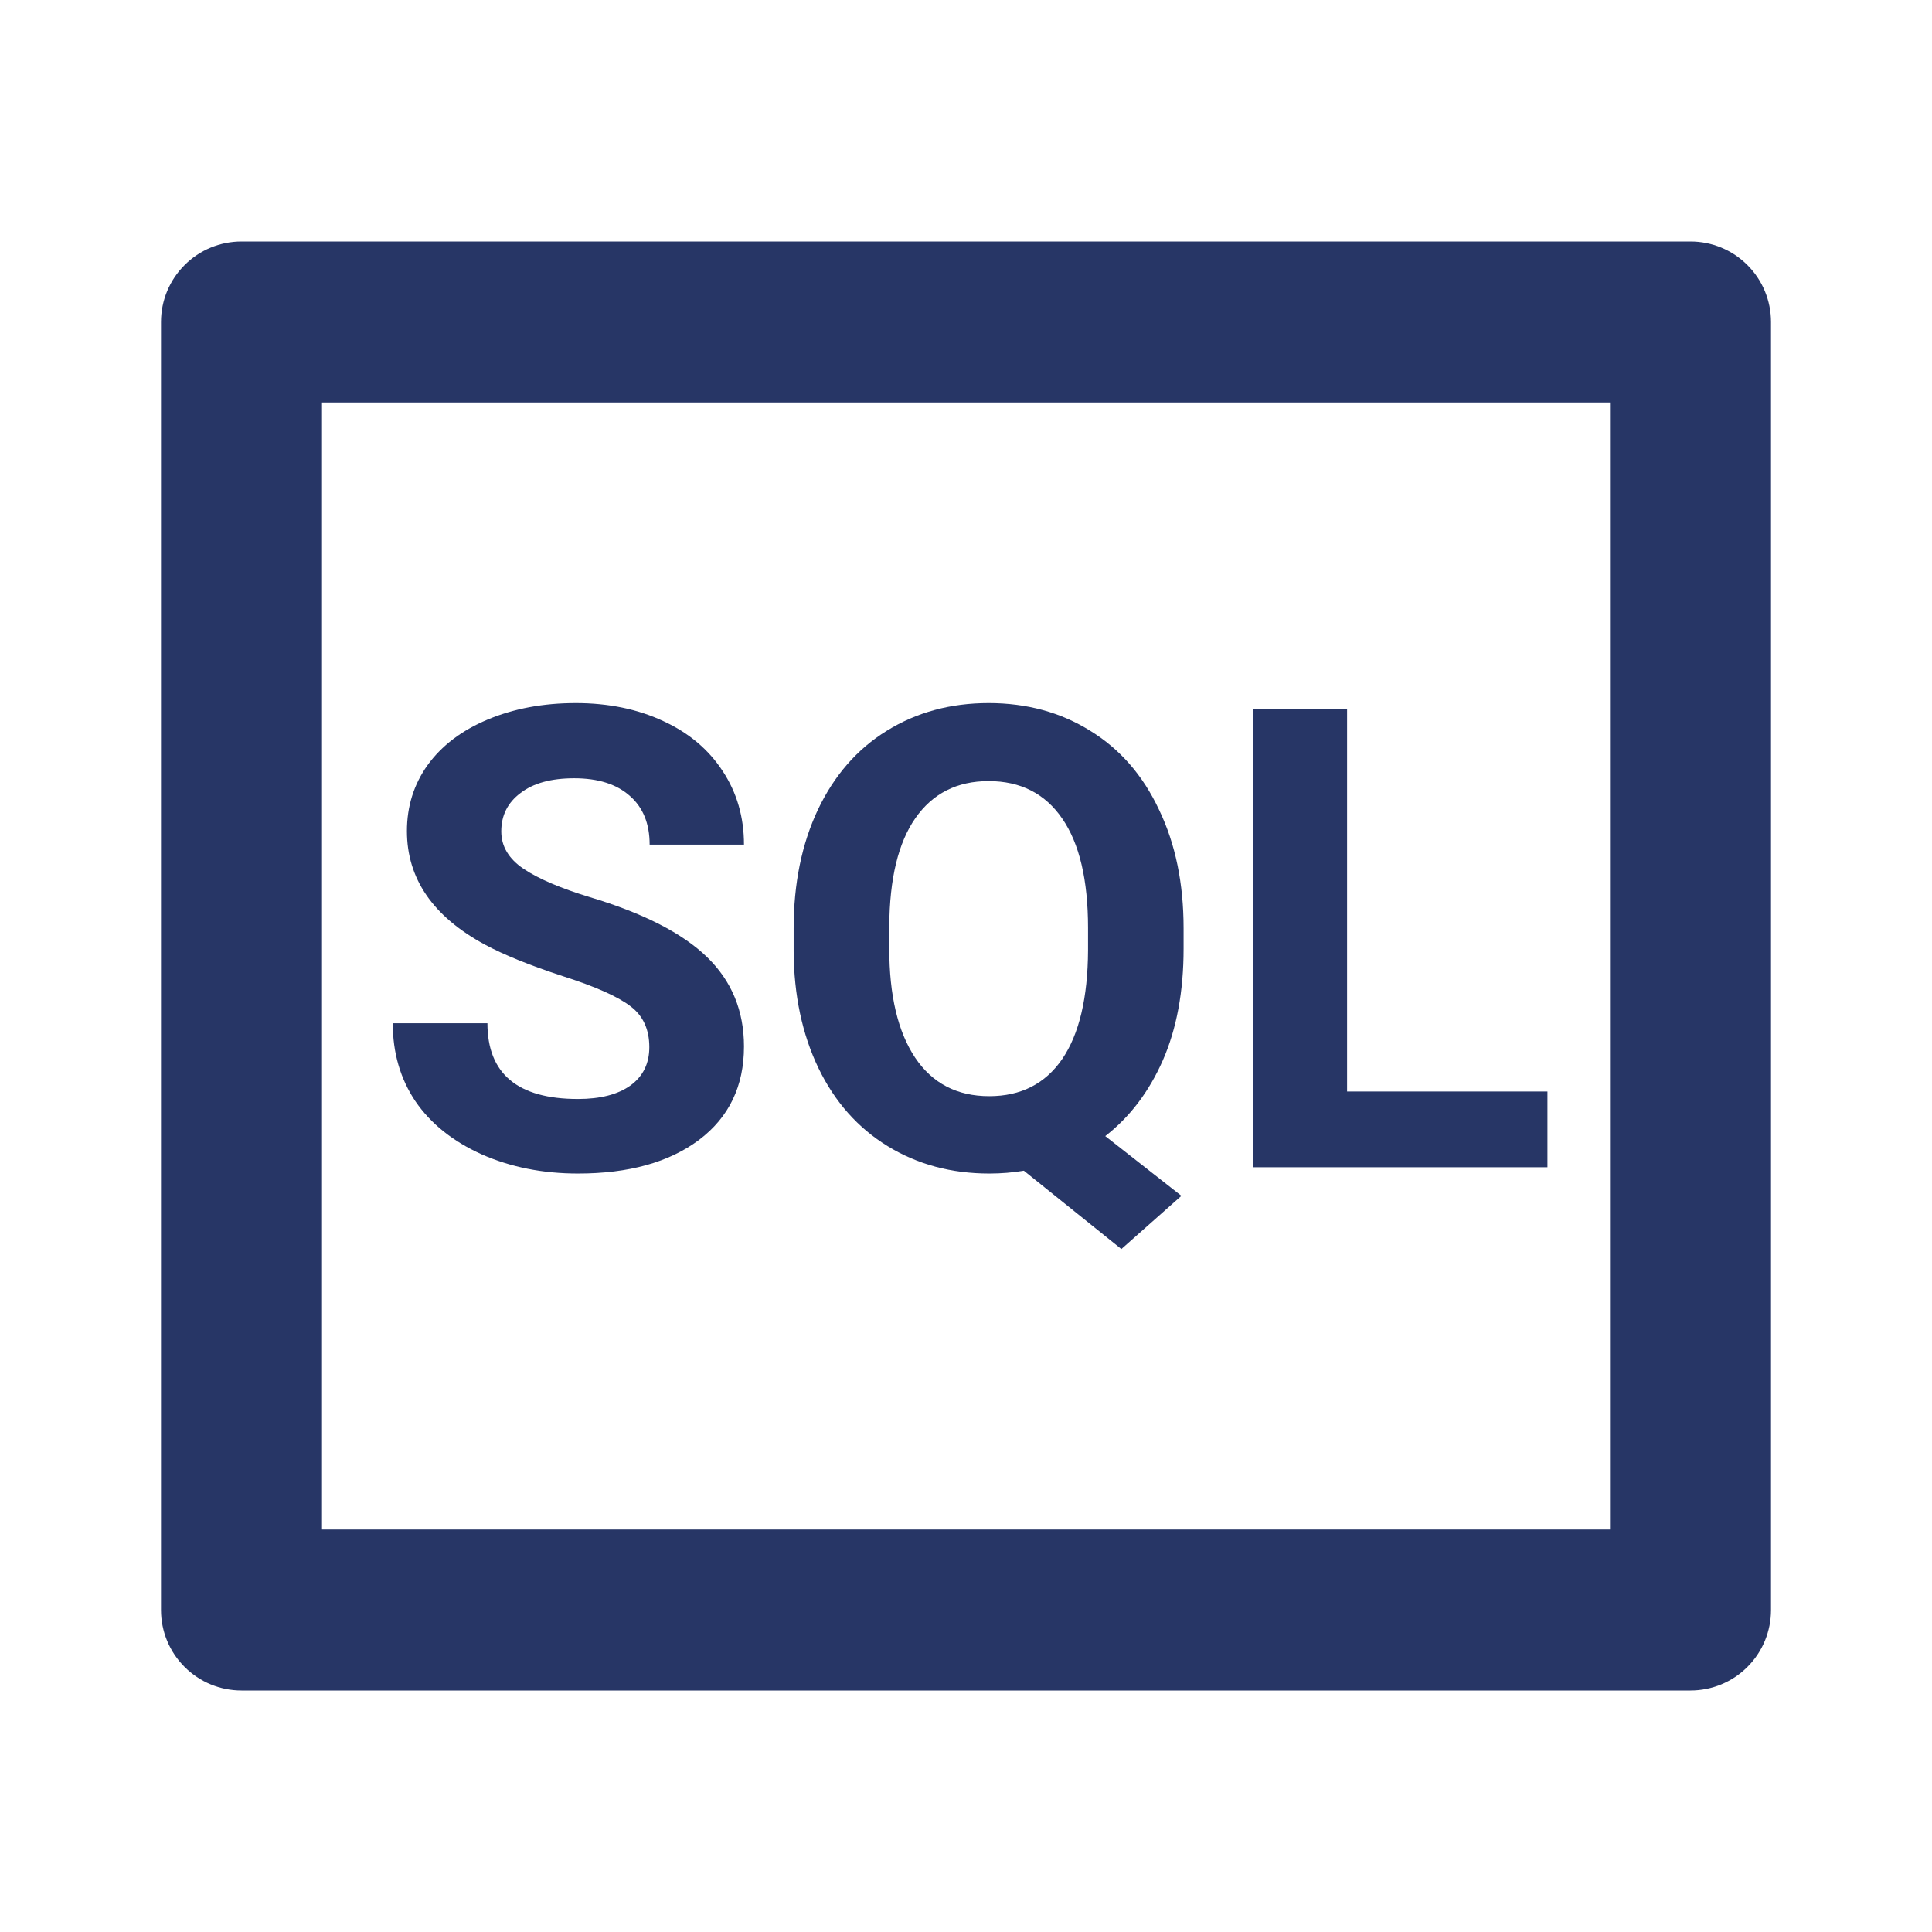 <svg width="24" height="24" viewBox="0 0 24 24" fill="none" xmlns="http://www.w3.org/2000/svg">
<path d="M8.066 13.008C8.066 12.787 7.988 12.617 7.832 12.5C7.676 12.38 7.395 12.255 6.988 12.125C6.582 11.992 6.26 11.862 6.023 11.734C5.378 11.385 5.055 10.915 5.055 10.324C5.055 10.017 5.141 9.743 5.312 9.504C5.487 9.262 5.736 9.073 6.059 8.938C6.384 8.802 6.749 8.734 7.152 8.734C7.559 8.734 7.921 8.809 8.238 8.957C8.556 9.103 8.802 9.31 8.977 9.578C9.154 9.846 9.242 10.151 9.242 10.492H8.07C8.07 10.232 7.988 10.03 7.824 9.887C7.66 9.741 7.43 9.668 7.133 9.668C6.846 9.668 6.624 9.729 6.465 9.852C6.306 9.971 6.227 10.13 6.227 10.328C6.227 10.513 6.319 10.668 6.504 10.793C6.691 10.918 6.966 11.035 7.328 11.145C7.995 11.345 8.48 11.594 8.785 11.891C9.09 12.188 9.242 12.557 9.242 13C9.242 13.492 9.056 13.879 8.684 14.16C8.311 14.439 7.81 14.578 7.18 14.578C6.742 14.578 6.344 14.499 5.984 14.34C5.625 14.178 5.35 13.958 5.16 13.68C4.973 13.401 4.879 13.078 4.879 12.711H6.055C6.055 13.338 6.43 13.652 7.18 13.652C7.458 13.652 7.676 13.596 7.832 13.484C7.988 13.37 8.066 13.211 8.066 13.008Z" fill="#273666"/>
<path fill-rule="evenodd" clip-rule="evenodd" d="M14.703 11.785C14.703 12.316 14.617 12.779 14.445 13.172C14.273 13.562 14.035 13.876 13.73 14.113L14.676 14.855L13.93 15.516L12.719 14.543C12.581 14.566 12.438 14.578 12.289 14.578C11.818 14.578 11.397 14.465 11.027 14.238C10.658 14.012 10.371 13.689 10.168 13.27C9.965 12.848 9.862 12.363 9.859 11.816V11.535C9.859 10.975 9.96 10.483 10.16 10.059C10.363 9.632 10.648 9.305 11.016 9.078C11.385 8.849 11.807 8.734 12.281 8.734C12.755 8.734 13.176 8.849 13.543 9.078C13.913 9.305 14.198 9.632 14.398 10.059C14.602 10.483 14.703 10.974 14.703 11.531V11.785ZM13.516 11.527C13.516 10.931 13.409 10.478 13.195 10.168C12.982 9.858 12.677 9.703 12.281 9.703C11.888 9.703 11.585 9.857 11.371 10.164C11.158 10.469 11.05 10.917 11.047 11.508V11.785C11.047 12.366 11.154 12.816 11.367 13.137C11.581 13.457 11.888 13.617 12.289 13.617C12.682 13.617 12.984 13.463 13.195 13.156C13.406 12.846 13.513 12.396 13.516 11.805V11.527Z" fill="#273666"/>
<path d="M19.223 13.559H16.734V8.812H15.562V14.5H19.223V13.559Z" fill="#273666"/>
<path fill-rule="evenodd" clip-rule="evenodd" d="M3 3H21C21.265 3 21.52 3.105 21.707 3.293C21.895 3.48 22 3.735 22 4V20C22 20.265 21.895 20.52 21.707 20.707C21.52 20.895 21.265 21 21 21H3C2.735 21 2.48 20.895 2.293 20.707C2.105 20.52 2 20.265 2 20V4C2 3.735 2.105 3.48 2.293 3.293C2.48 3.105 2.735 3 3 3ZM4 5V19H20V5H4Z" fill="#273666"/>
</svg>
